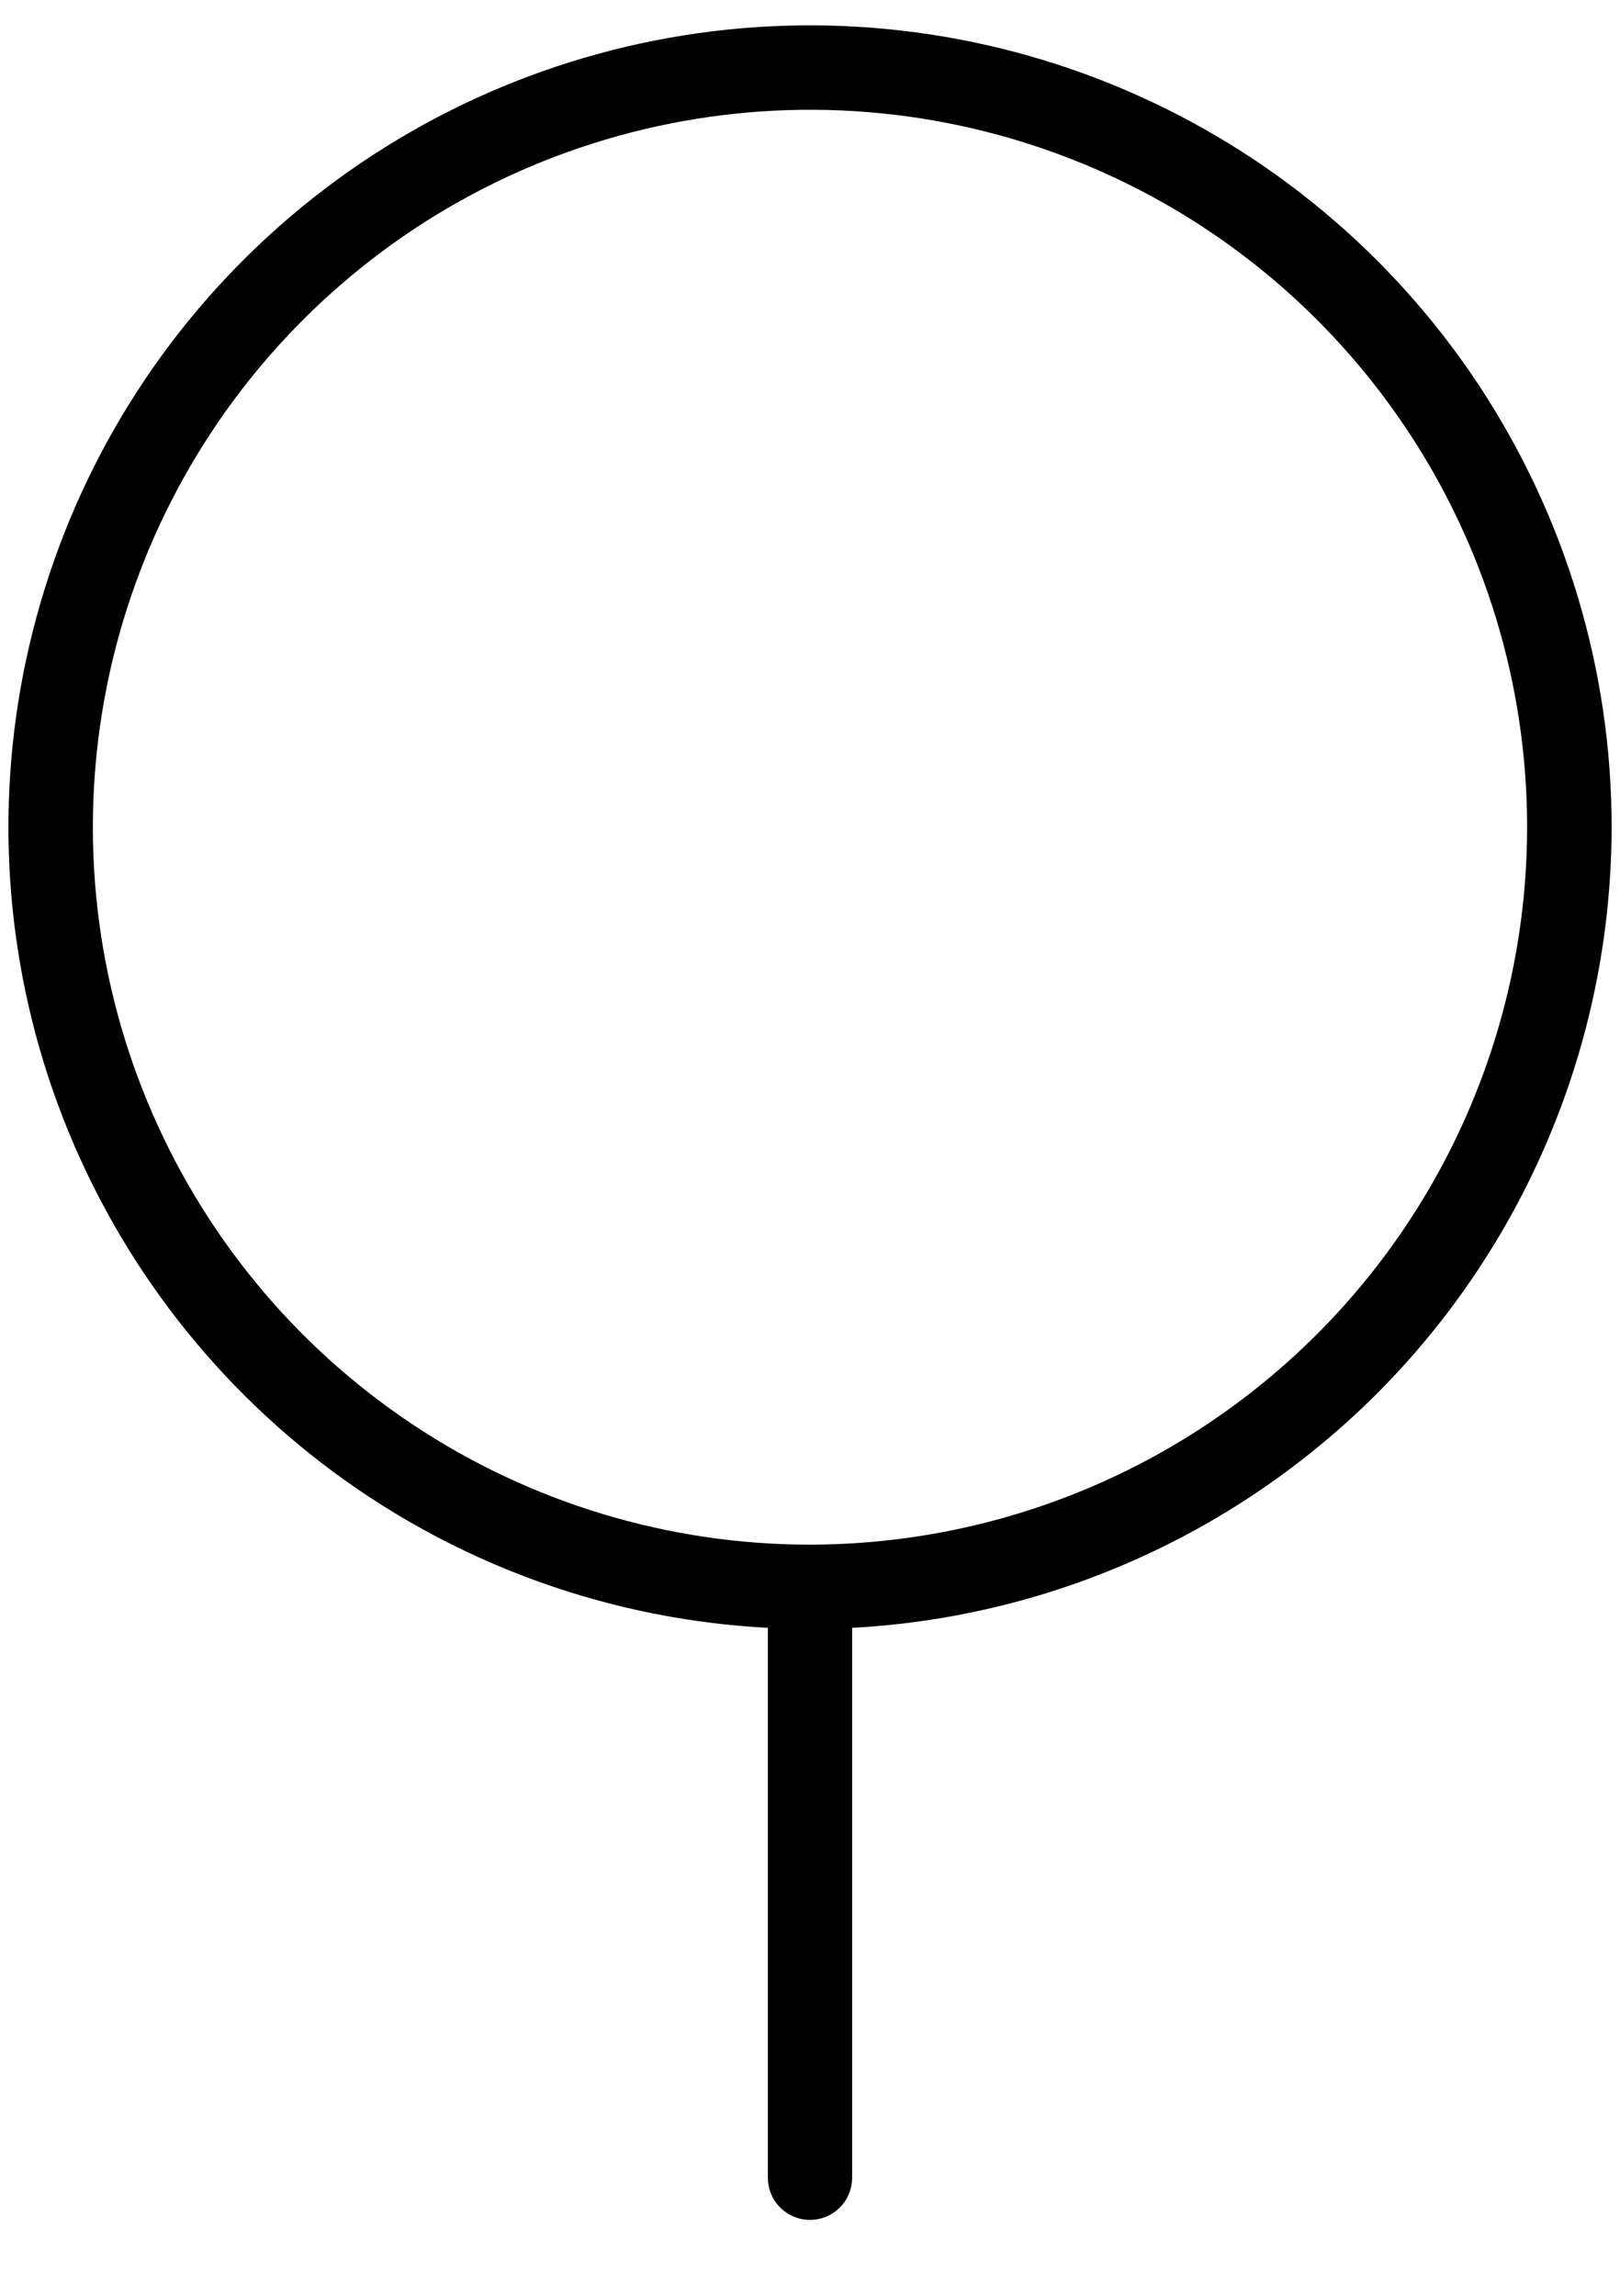 <svg width="12" height="17" viewBox="0 0 12 17" fill="none" xmlns="http://www.w3.org/2000/svg">
<path d="M11.938 6.125C11.938 4.964 11.597 3.829 10.959 2.859C10.32 1.89 9.411 1.128 8.344 0.67C7.278 0.212 6.1 0.076 4.957 0.28C3.814 0.484 2.756 1.018 1.914 1.817C1.071 2.616 0.482 3.645 0.218 4.776C-0.046 5.906 0.027 7.089 0.429 8.179C0.831 9.268 1.543 10.216 2.477 10.905C3.412 11.594 4.528 11.993 5.688 12.054V16.125C5.688 16.208 5.72 16.288 5.779 16.346C5.838 16.405 5.917 16.438 6 16.438C6.083 16.438 6.162 16.405 6.221 16.346C6.28 16.288 6.312 16.208 6.312 16.125V12.054C7.83 11.973 9.259 11.312 10.306 10.21C11.352 9.107 11.936 7.645 11.938 6.125ZM6 11.438C4.949 11.438 3.922 11.126 3.049 10.543C2.175 9.959 1.494 9.129 1.092 8.158C0.69 7.188 0.585 6.119 0.79 5.089C0.995 4.058 1.501 3.112 2.244 2.369C2.986 1.626 3.933 1.12 4.964 0.915C5.994 0.71 7.062 0.815 8.033 1.217C9.004 1.619 9.833 2.3 10.417 3.174C11.001 4.048 11.312 5.075 11.312 6.125C11.311 7.534 10.751 8.884 9.755 9.88C8.759 10.876 7.409 11.436 6 11.438Z" fill="black"/>
</svg>
